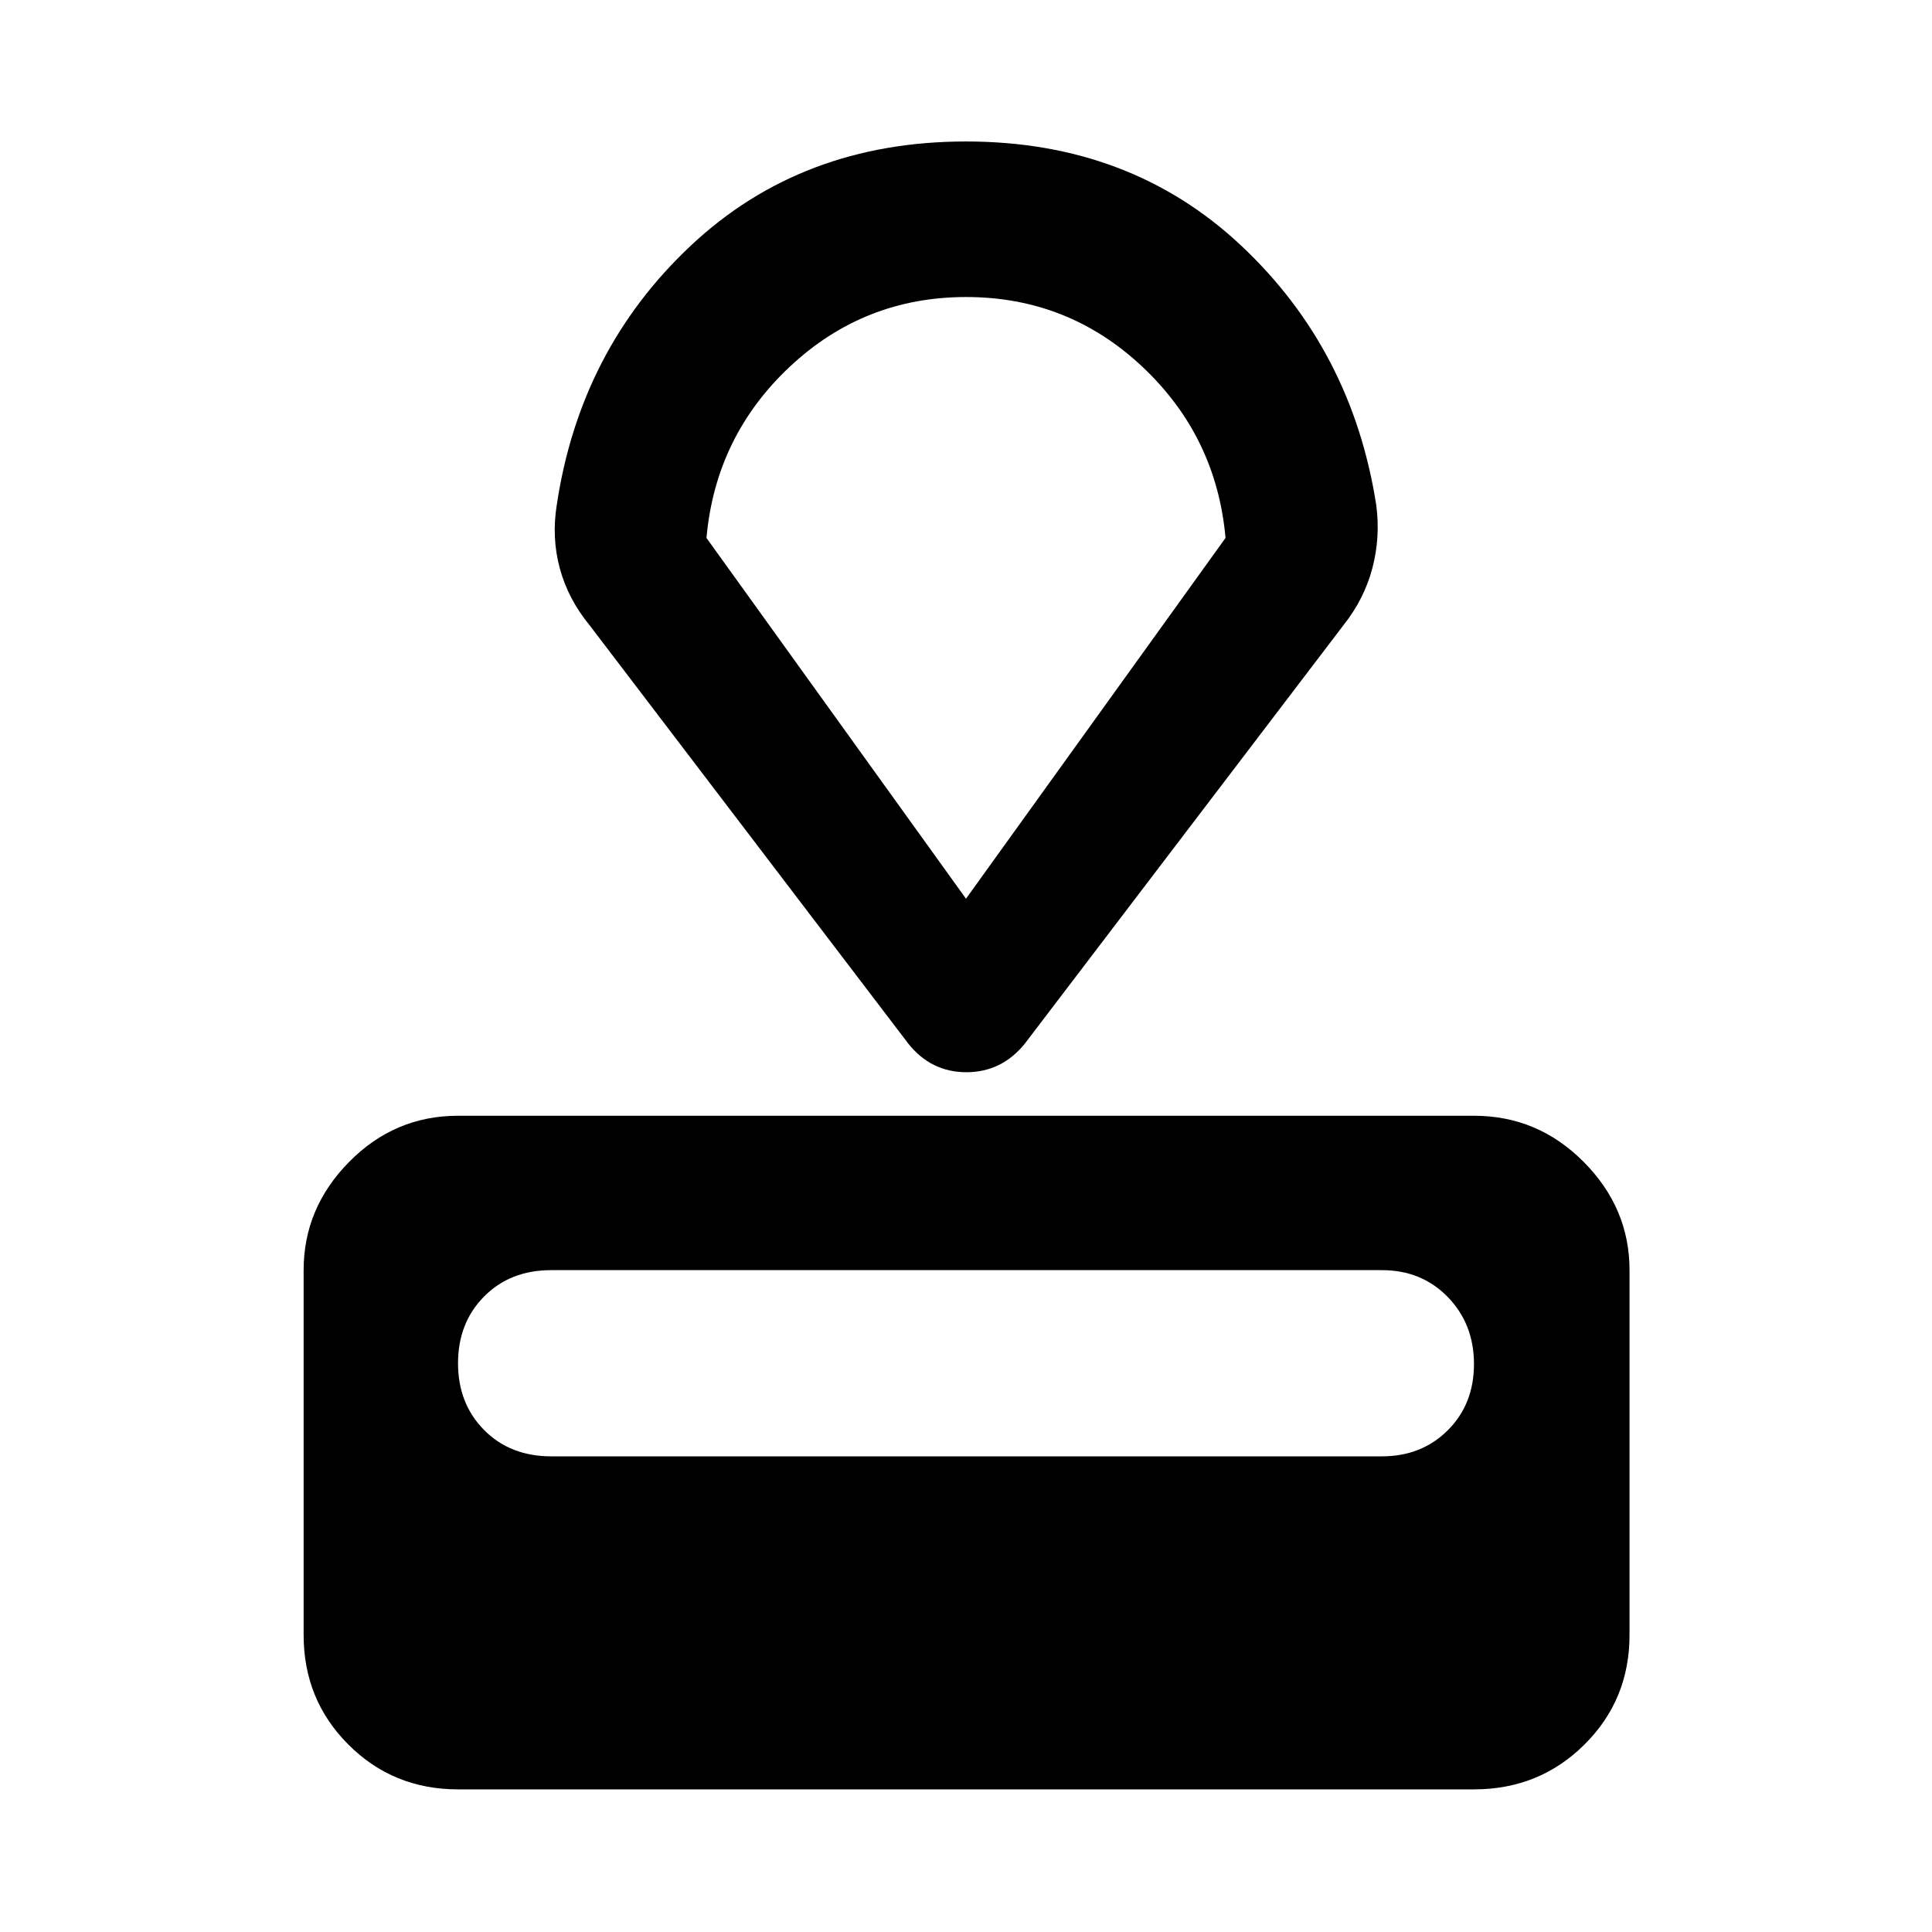 <svg xmlns="http://www.w3.org/2000/svg" height="48" viewBox="0 -960 960 960" width="48"><path d="M227.59-70.87q-32.23 0-54.47-22.25-22.25-22.24-22.25-54.47v-181.28q0-30.88 22.62-53.8 22.62-22.92 54.1-22.92h504.82q31.71 0 54.5 22.92t22.79 53.8v181.28q0 32.23-22.42 54.47-22.41 22.25-54.87 22.25H227.59Zm46.31-165.48h412.76q19.74 0 32.75-12.97 13-12.97 13-32.89t-13-33.29q-13.01-13.37-32.75-13.37H273.9q-20.39 0-33.35 13.09-12.96 13.08-12.96 33.17 0 20.09 12.96 33.18 12.96 13.08 33.35 13.08Zm177.45-205.06L292.91-649.39q-10.63-12.96-14.74-28.18-4.11-15.22-1.54-31.34 11.5-77.26 66.62-129.03Q398.37-889.7 480-889.7t136.75 51.76q55.12 51.77 67.12 129.03 2.07 15.96-1.95 31.24-4.02 15.27-14.33 28.28L509.22-441.41q-11.5 14.19-29.02 14.19-17.53 0-28.85-14.19ZM480-513.44 608.96-692.7q-4.53-50.5-41.37-85.11-36.84-34.6-87.53-34.6t-87.59 34.6q-36.9 34.61-41.43 85.11L480-513.44Zm0-149.45Z"/></svg>